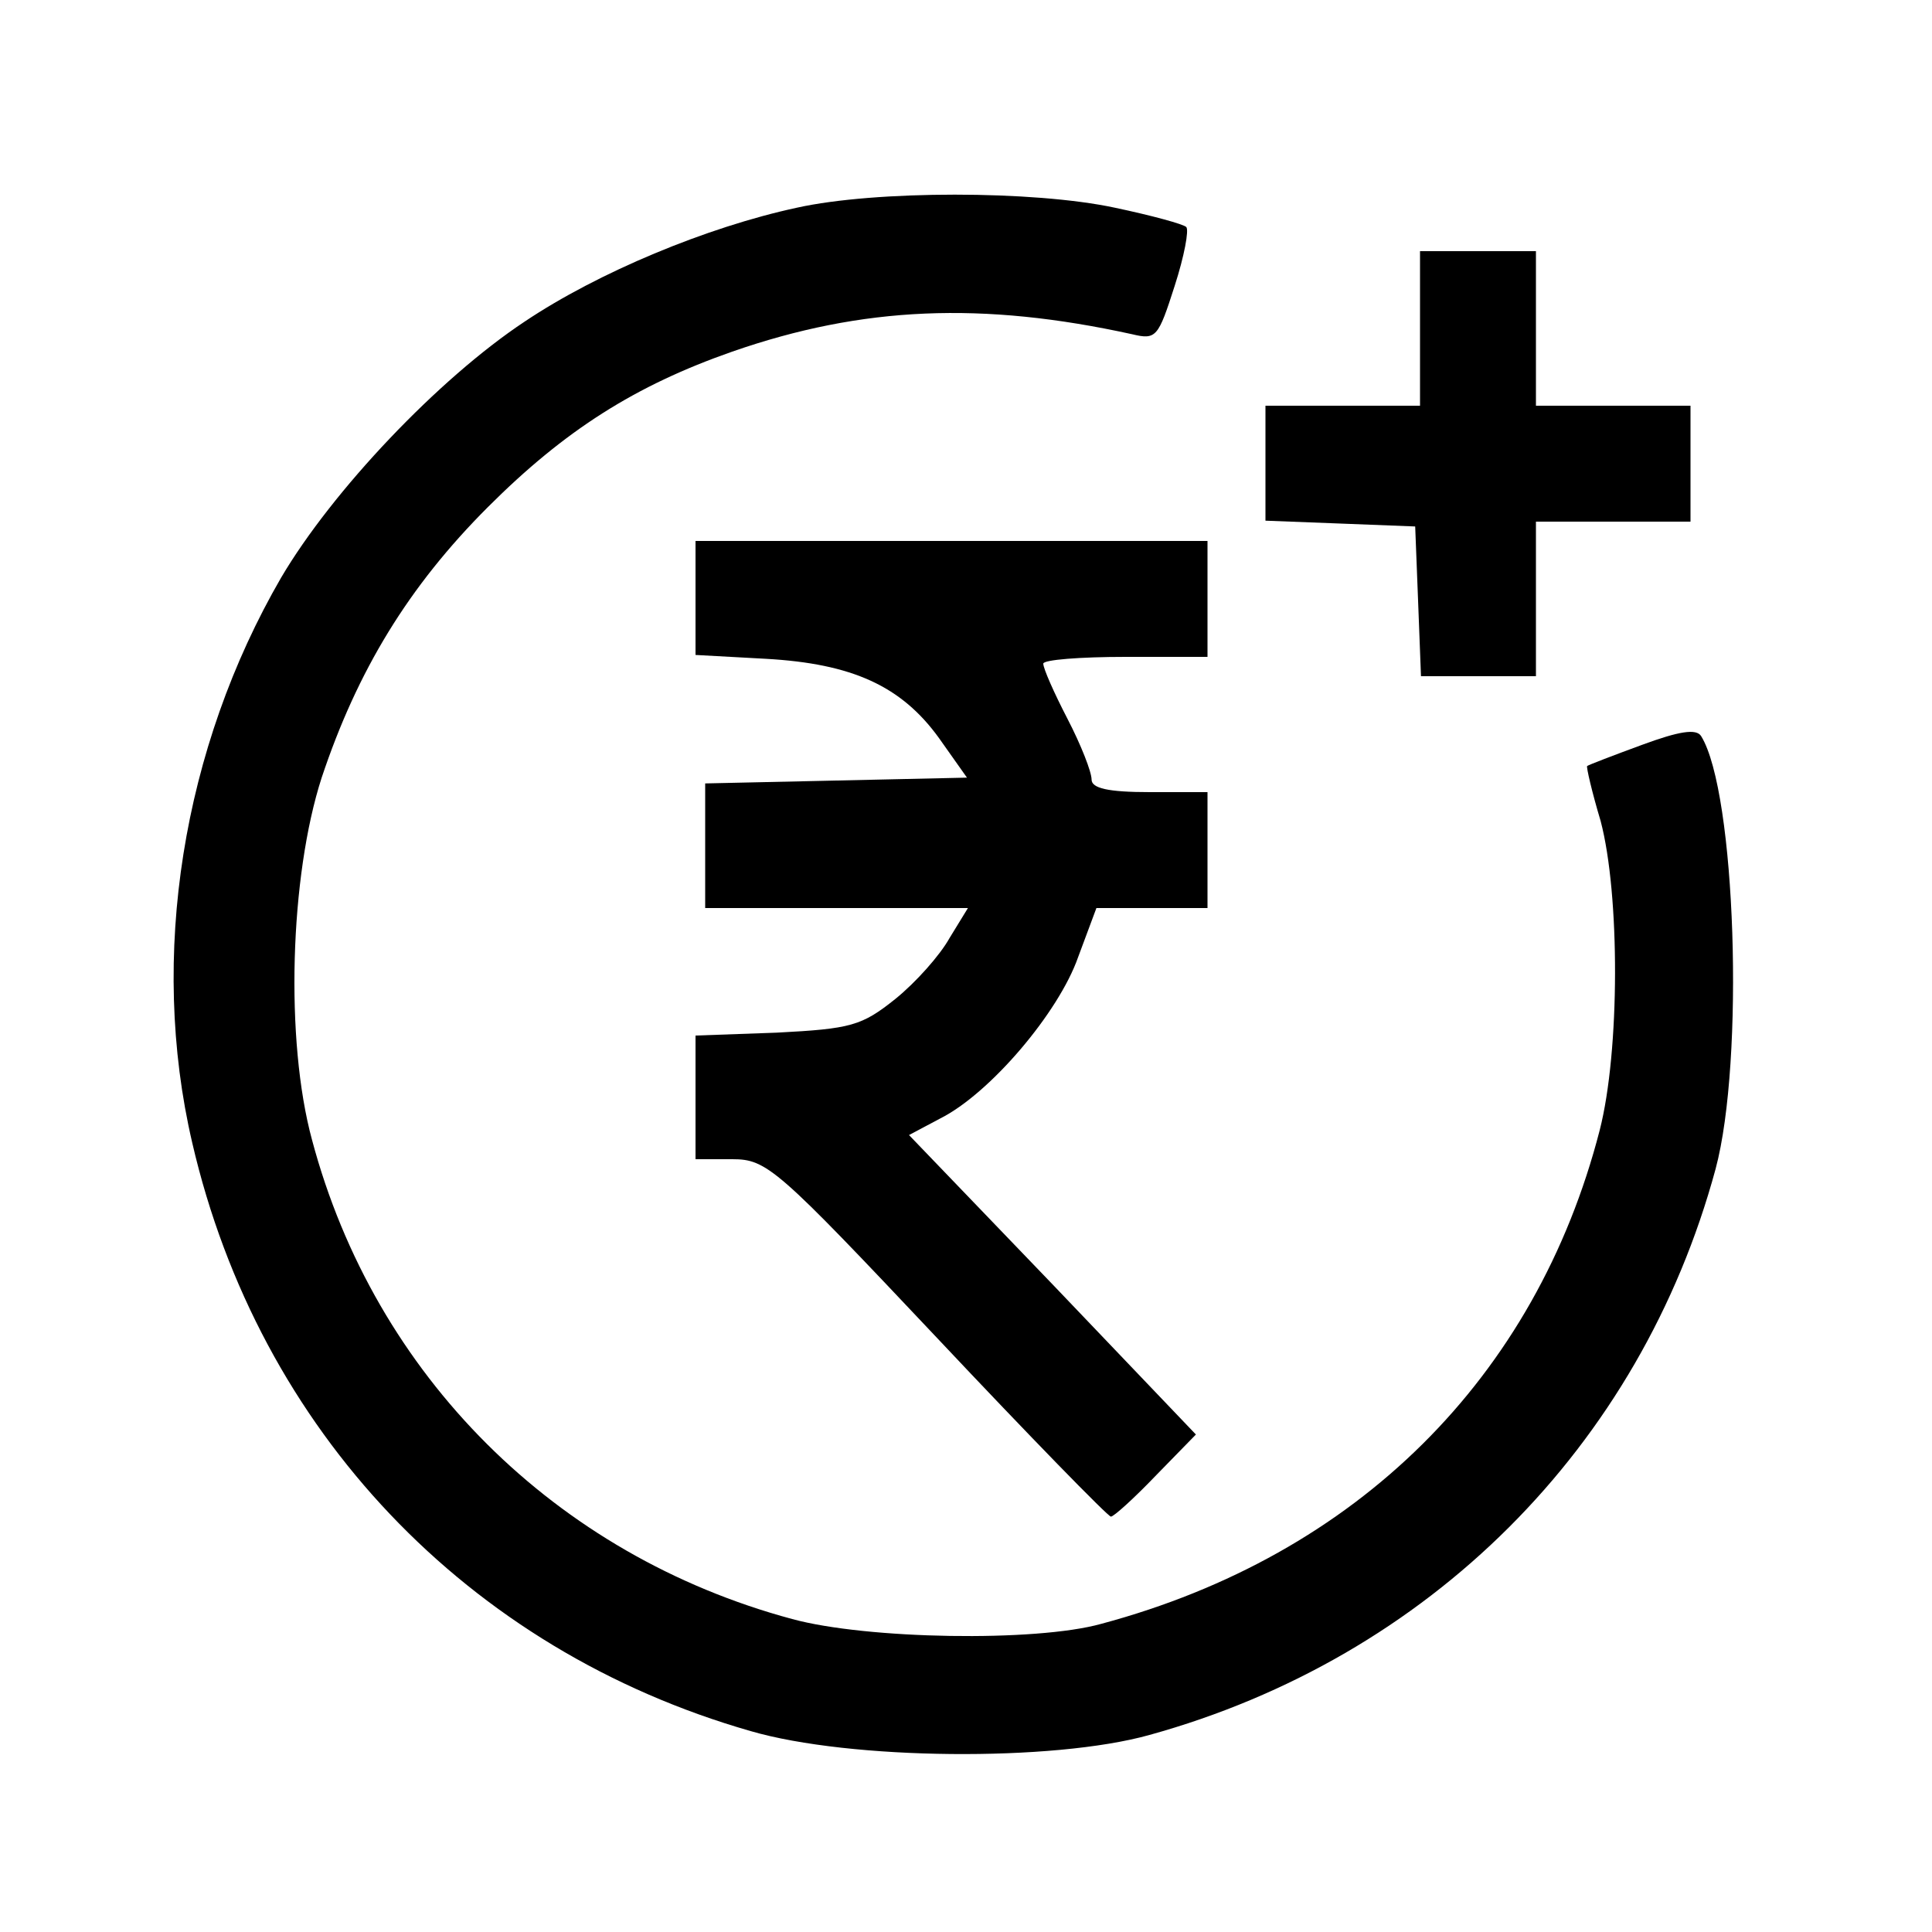 <?xml version="1.0" standalone="no"?>
<!DOCTYPE svg PUBLIC "-//W3C//DTD SVG 20010904//EN"
 "http://www.w3.org/TR/2001/REC-SVG-20010904/DTD/svg10.dtd">
<svg version="1.0" xmlns="http://www.w3.org/2000/svg"
 width="20pt" height="20pt" viewBox="0 0 200 200"
 preserveAspectRatio="xMidYMid meet">

<g transform="translate(0,200) scale(0.1,-0.1)"
fill="#000000" stroke="none">
<path d="M825 1785 c-93 -20 -206 -67 -282 -118 -89 -59 -199 -175 -252 -265
-102 -176 -137 -392 -92 -585 69 -298 285 -525 578 -609 103 -30 313 -32 413
-4 289 80 508 298 586 586 30 112 21 390 -15 448 -5 8 -23 5 -61 -9 -30 -11
-56 -21 -57 -22 -1 -1 5 -27 14 -57 20 -76 20 -238 -1 -320 -66 -256 -251
-440 -516 -511 -68 -19 -243 -16 -320 5 -245 66 -432 252 -497 496 -28 103
-23 273 10 375 37 111 90 198 172 280 80 80 153 126 253 161 135 47 259 52
414 18 25 -6 27 -3 44 50 10 31 15 58 12 61 -3 3 -36 12 -74 20 -84 18 -248
18 -329 0z"/>
<path d="M1470 1660 l0 -80 -80 0 -80 0 0 -60 0 -59 78 -3 77 -3 3 -77 3 -78
59 0 60 0 0 80 0 80 80 0 80 0 0 60 0 60 -80 0 -80 0 0 80 0 80 -60 0 -60 0 0
-80z"/>
<path d="M720 1381 l0 -59 73 -4 c89 -5 140 -28 179 -82 l29 -41 -135 -3 -136
-3 0 -64 0 -65 136 0 136 0 -19 -31 c-10 -18 -35 -46 -56 -63 -35 -28 -46 -31
-123 -35 l-84 -3 0 -64 0 -64 38 0 c36 0 46 -9 212 -185 96 -102 177 -185 180
-185 3 0 24 19 47 43 l41 42 -148 155 -149 155 32 17 c52 26 123 110 143 167
l19 51 57 0 58 0 0 60 0 60 -60 0 c-43 0 -60 4 -60 13 0 8 -11 36 -25 63 -14
27 -25 52 -25 57 0 4 38 7 85 7 l85 0 0 60 0 60 -265 0 -265 0 0 -59z"/>
</g>
</svg>
